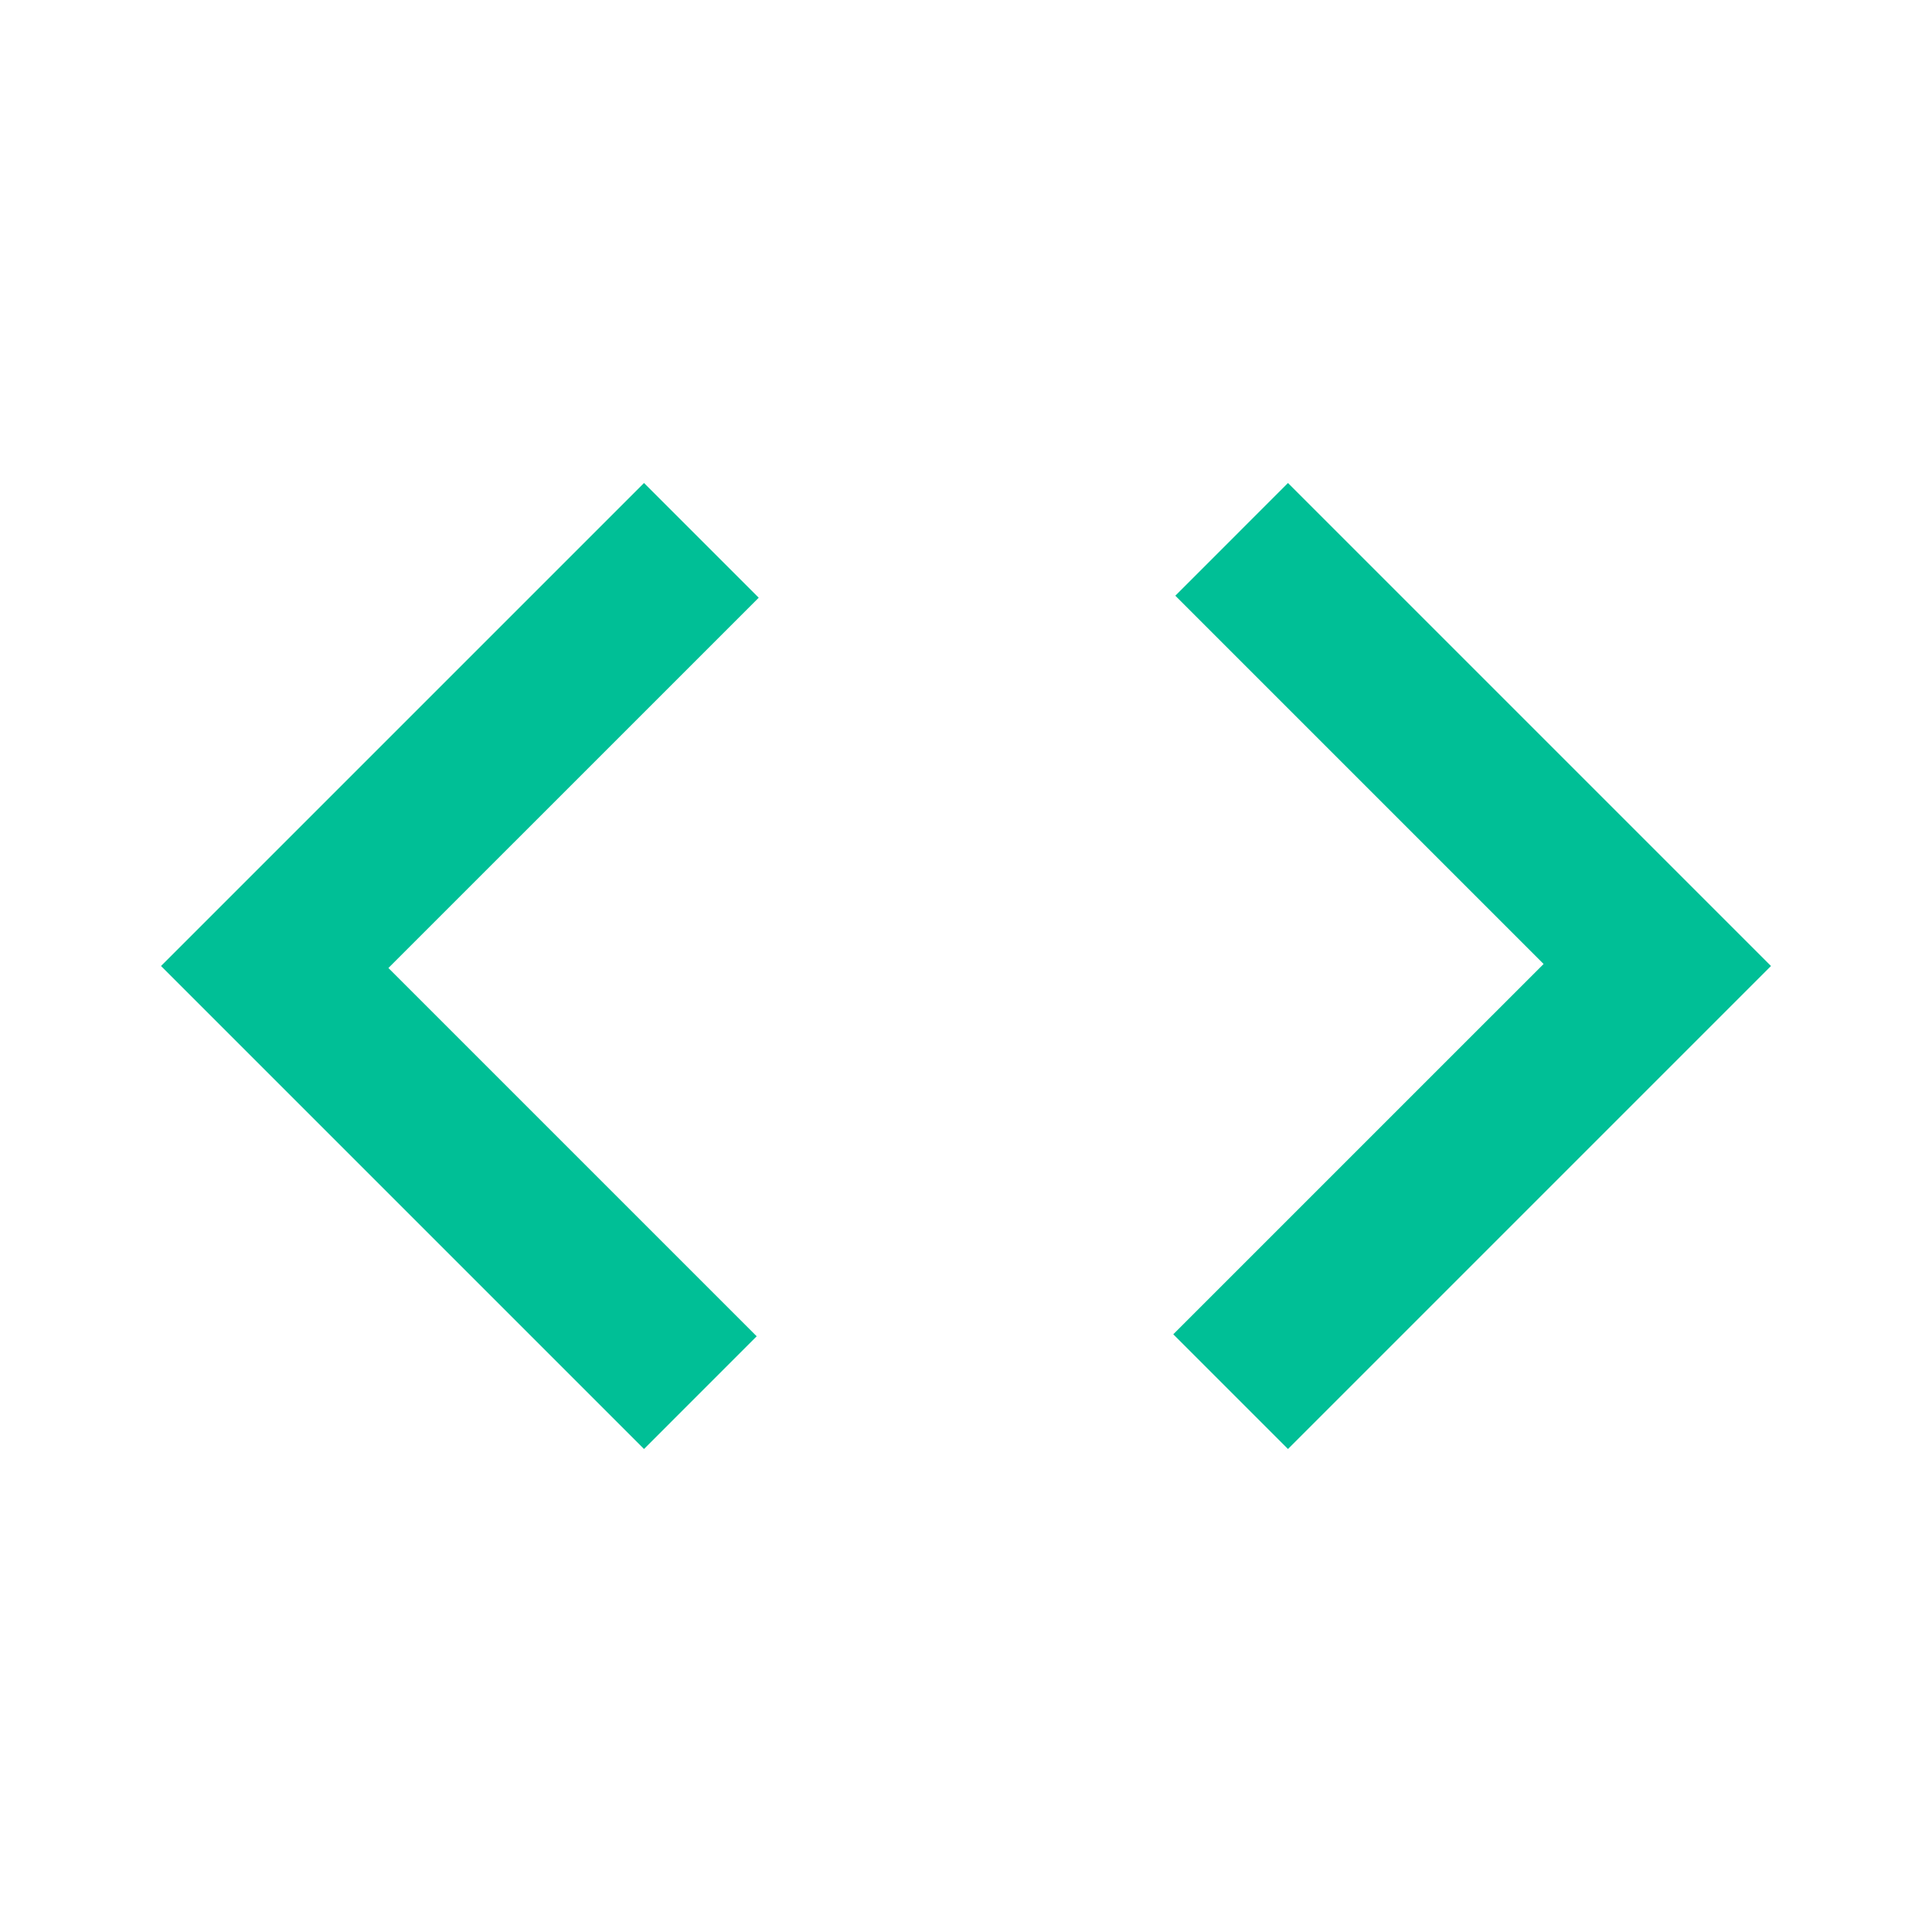 <svg width="128" height="128" viewBox="0 0 128 128" fill="none" xmlns="http://www.w3.org/2000/svg">
<path d="M42.667 96L10.667 64L42.667 32L50.267 39.6L25.733 64.133L50.133 88.533L42.667 96ZM85.333 96L77.733 88.4L102.267 63.867L77.867 39.467L85.333 32L117.333 64L85.333 96Z" fill="#00BF96"/>
</svg>
